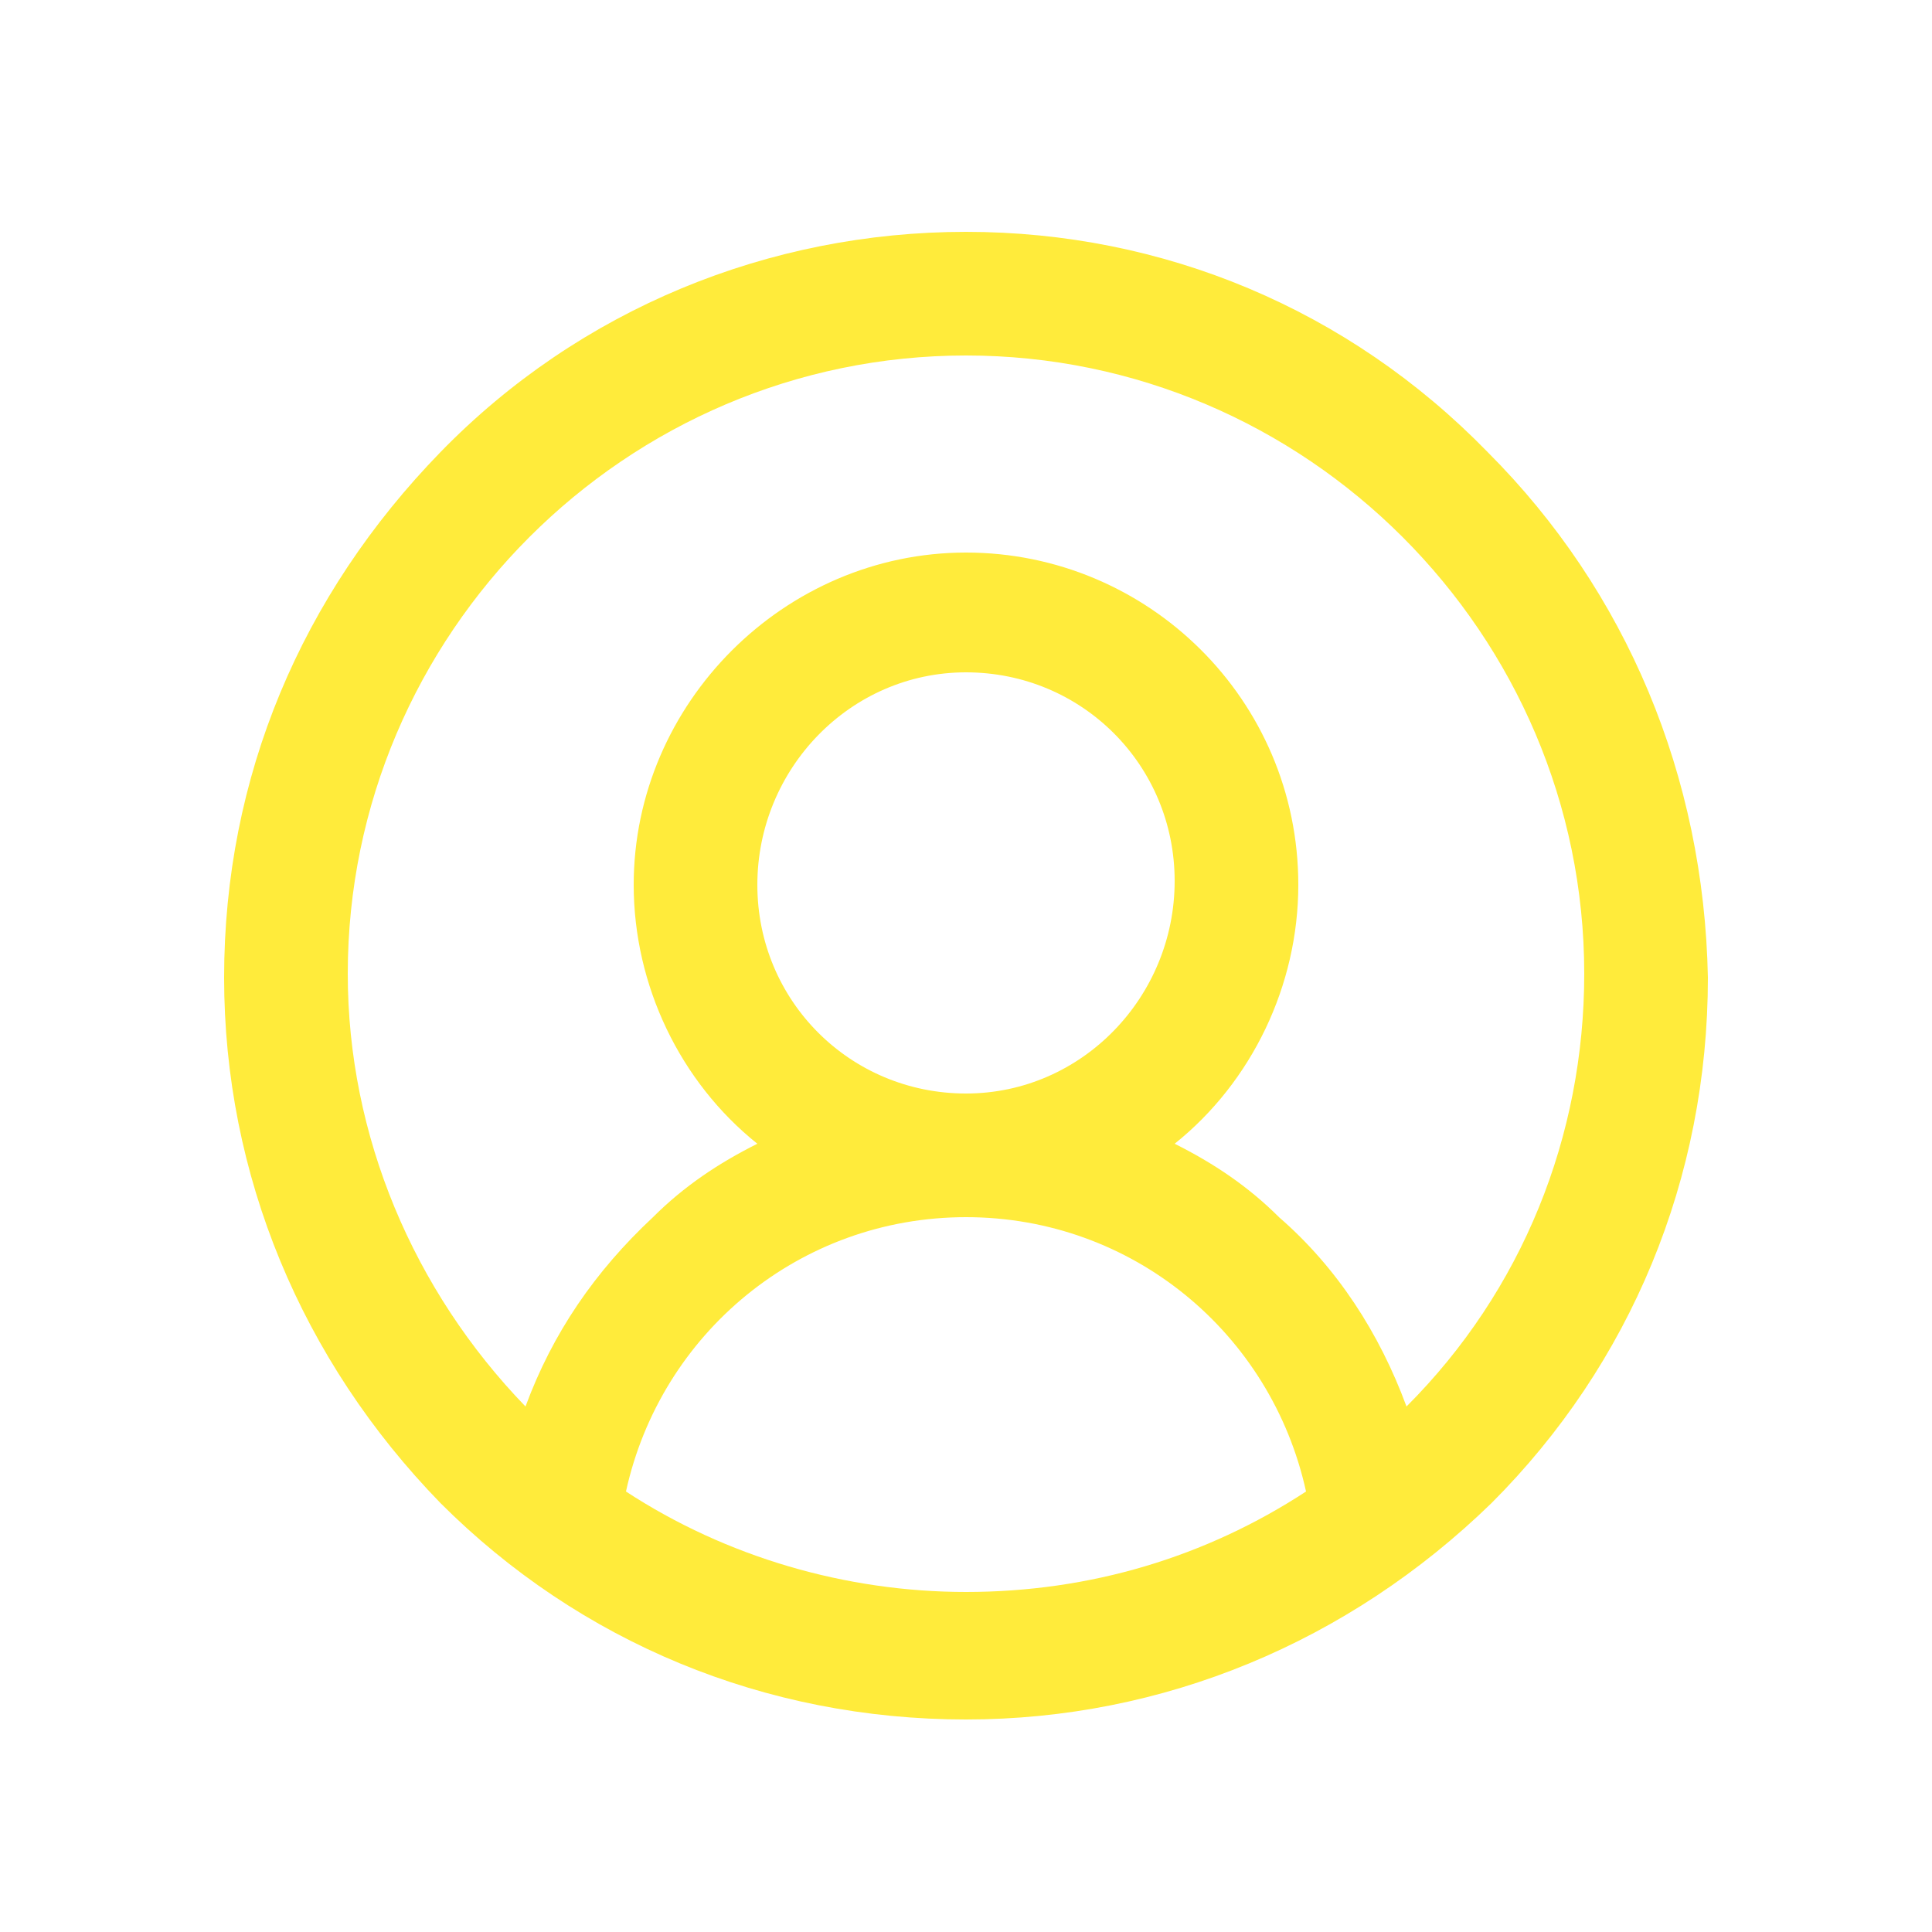 <?xml version="1.0" encoding="utf-8"?>
<!-- Generator: Adobe Illustrator 24.1.1, SVG Export Plug-In . SVG Version: 6.00 Build 0)  -->
<svg version="1.1" id="Layer_1" xmlns="http://www.w3.org/2000/svg" xmlns:xlink="http://www.w3.org/1999/xlink" x="0px" y="0px"
	 viewBox="0 0 50 50" style="enable-background:new 0 0 50 50;" xml:space="preserve">
<style type="text/css">
	.st0{fill:#FFEB3B;}
</style>
<path class="st0" d="M38.5,11.7C34.9,8,30.1,6,25,6S15,8,11.4,11.7s-5.6,8.4-5.6,13.6c0,5.1,2,9.9,5.6,13.6
	c3.6,3.6,8.4,5.6,13.6,5.6c5.1,0,9.9-2,13.6-5.6c3.6-3.6,5.6-8.4,5.6-13.6C44.1,20.1,42.1,15.3,38.5,11.7z M25,17.4
	c3,0,5.4,2.4,5.4,5.4S28,28.3,25,28.3s-5.4-2.4-5.4-5.4S22,17.4,25,17.4z M25,31.5c4.3,0,7.9,3,8.8,7.1c-2.6,1.7-5.6,2.6-8.8,2.6
	c-3.1,0-6.2-0.9-8.8-2.6C17.1,34.5,20.7,31.5,25,31.5z M30.4,29.6c2-1.6,3.2-4.1,3.2-6.7c0-4.8-3.9-8.6-8.6-8.6s-8.6,3.9-8.6,8.6
	c0,2.6,1.2,5.1,3.2,6.7c-1,0.5-1.9,1.1-2.7,1.9c-1.5,1.4-2.6,3-3.3,4.9c-2.9-3-4.6-7-4.6-11.2c0-8.8,7.2-16,16-16s16,7.2,16,16
	c0,4.2-1.6,8.2-4.6,11.2c-0.7-1.9-1.8-3.6-3.3-4.9C32.3,30.7,31.4,30.1,30.4,29.6z"/>
</svg>
